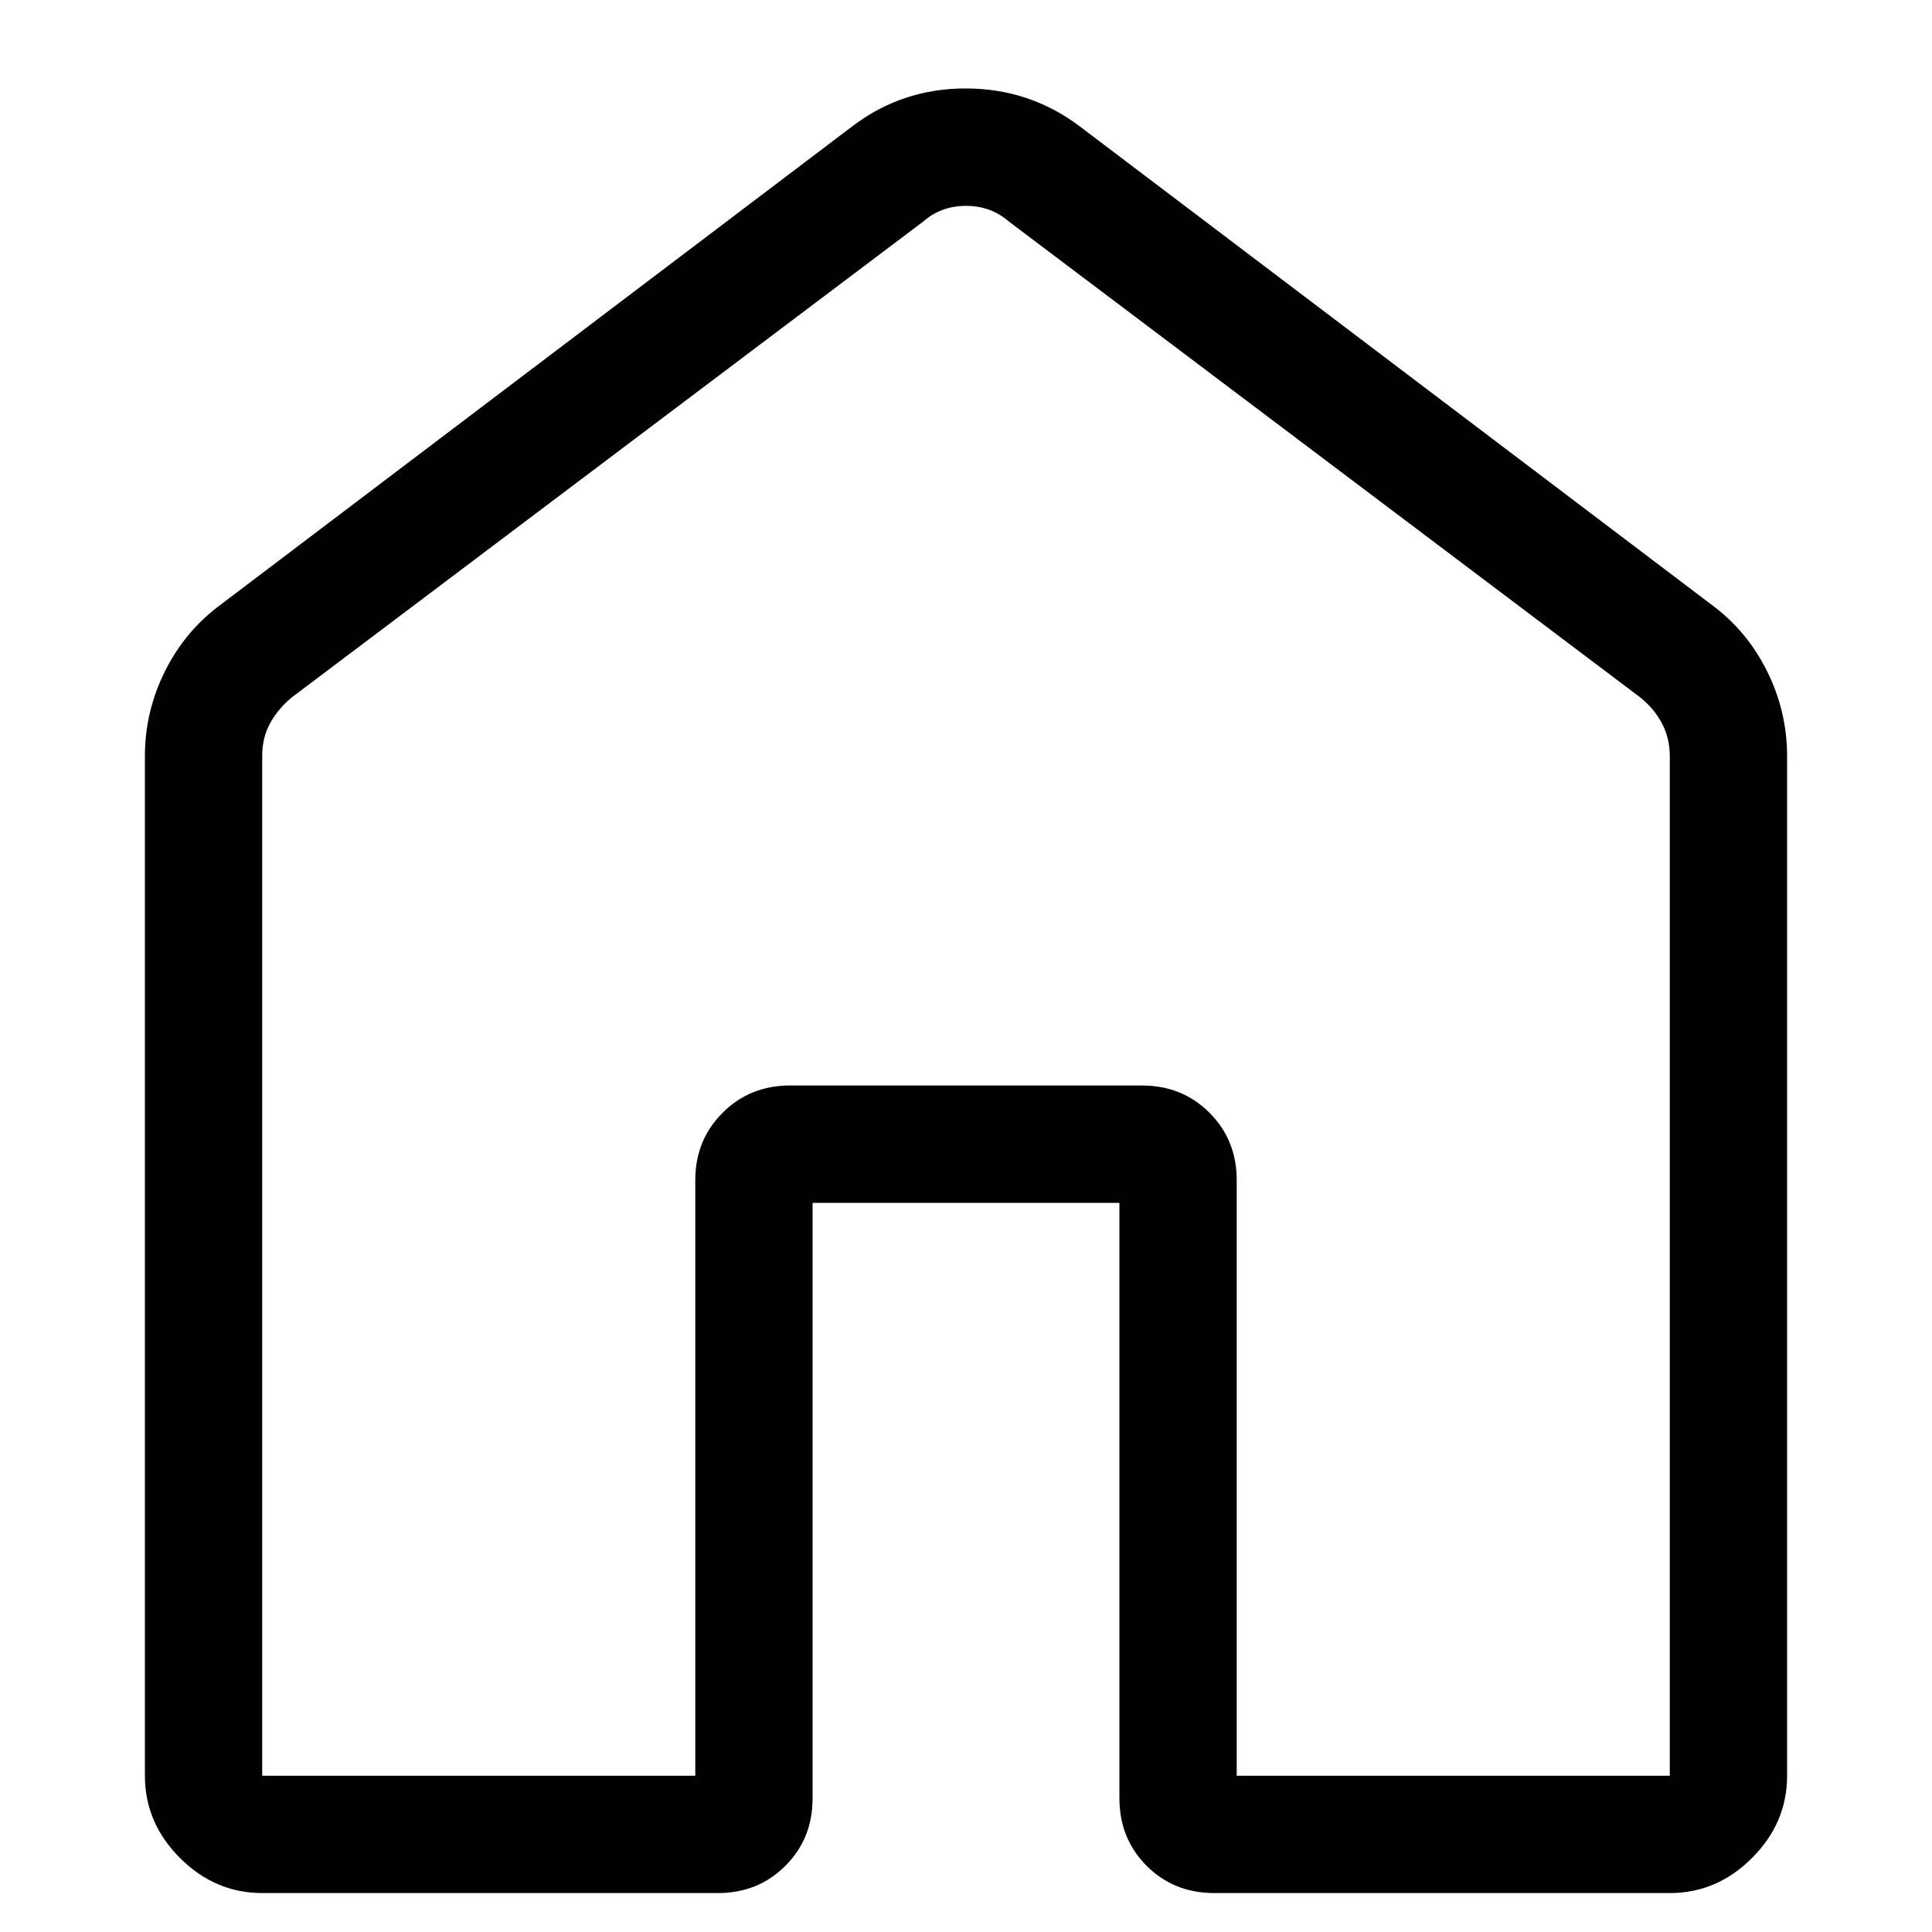 <svg width="32" height="32" viewBox="0 0 32 32" fill="none" xmlns="http://www.w3.org/2000/svg">
<path d="M4.343 29.412H11.516V19.549C11.516 19.104 11.667 18.732 11.969 18.431C12.269 18.13 12.642 17.979 13.086 17.979H18.914C19.359 17.979 19.732 18.13 20.033 18.431C20.334 18.732 20.484 19.104 20.484 19.549V29.412H27.657V12.525C27.657 12.326 27.614 12.145 27.527 11.981C27.44 11.818 27.322 11.676 27.171 11.554L16.711 3.67C16.512 3.496 16.275 3.41 16 3.41C15.726 3.41 15.489 3.496 15.291 3.67L4.829 11.554C4.68 11.678 4.561 11.821 4.473 11.981C4.385 12.142 4.342 12.323 4.343 12.525V29.412ZM2.4 29.412V12.525C2.4 12.028 2.512 11.557 2.735 11.113C2.957 10.669 3.264 10.303 3.655 10.015L14.117 2.092C14.665 1.674 15.291 1.465 15.994 1.465C16.698 1.465 17.327 1.674 17.883 2.092L28.345 10.013C28.737 10.301 29.044 10.667 29.266 11.113C29.488 11.557 29.6 12.028 29.6 12.525V29.412C29.6 29.933 29.406 30.387 29.019 30.774C28.632 31.162 28.178 31.355 27.657 31.355H20.111C19.666 31.355 19.293 31.205 18.992 30.904C18.692 30.603 18.541 30.23 18.541 29.785V19.924H13.459V29.785C13.459 30.231 13.309 30.604 13.008 30.904C12.708 31.205 12.335 31.355 11.891 31.355H4.343C3.823 31.355 3.369 31.162 2.981 30.774C2.594 30.387 2.4 29.933 2.4 29.412Z" fill="#010101"/>
</svg>
